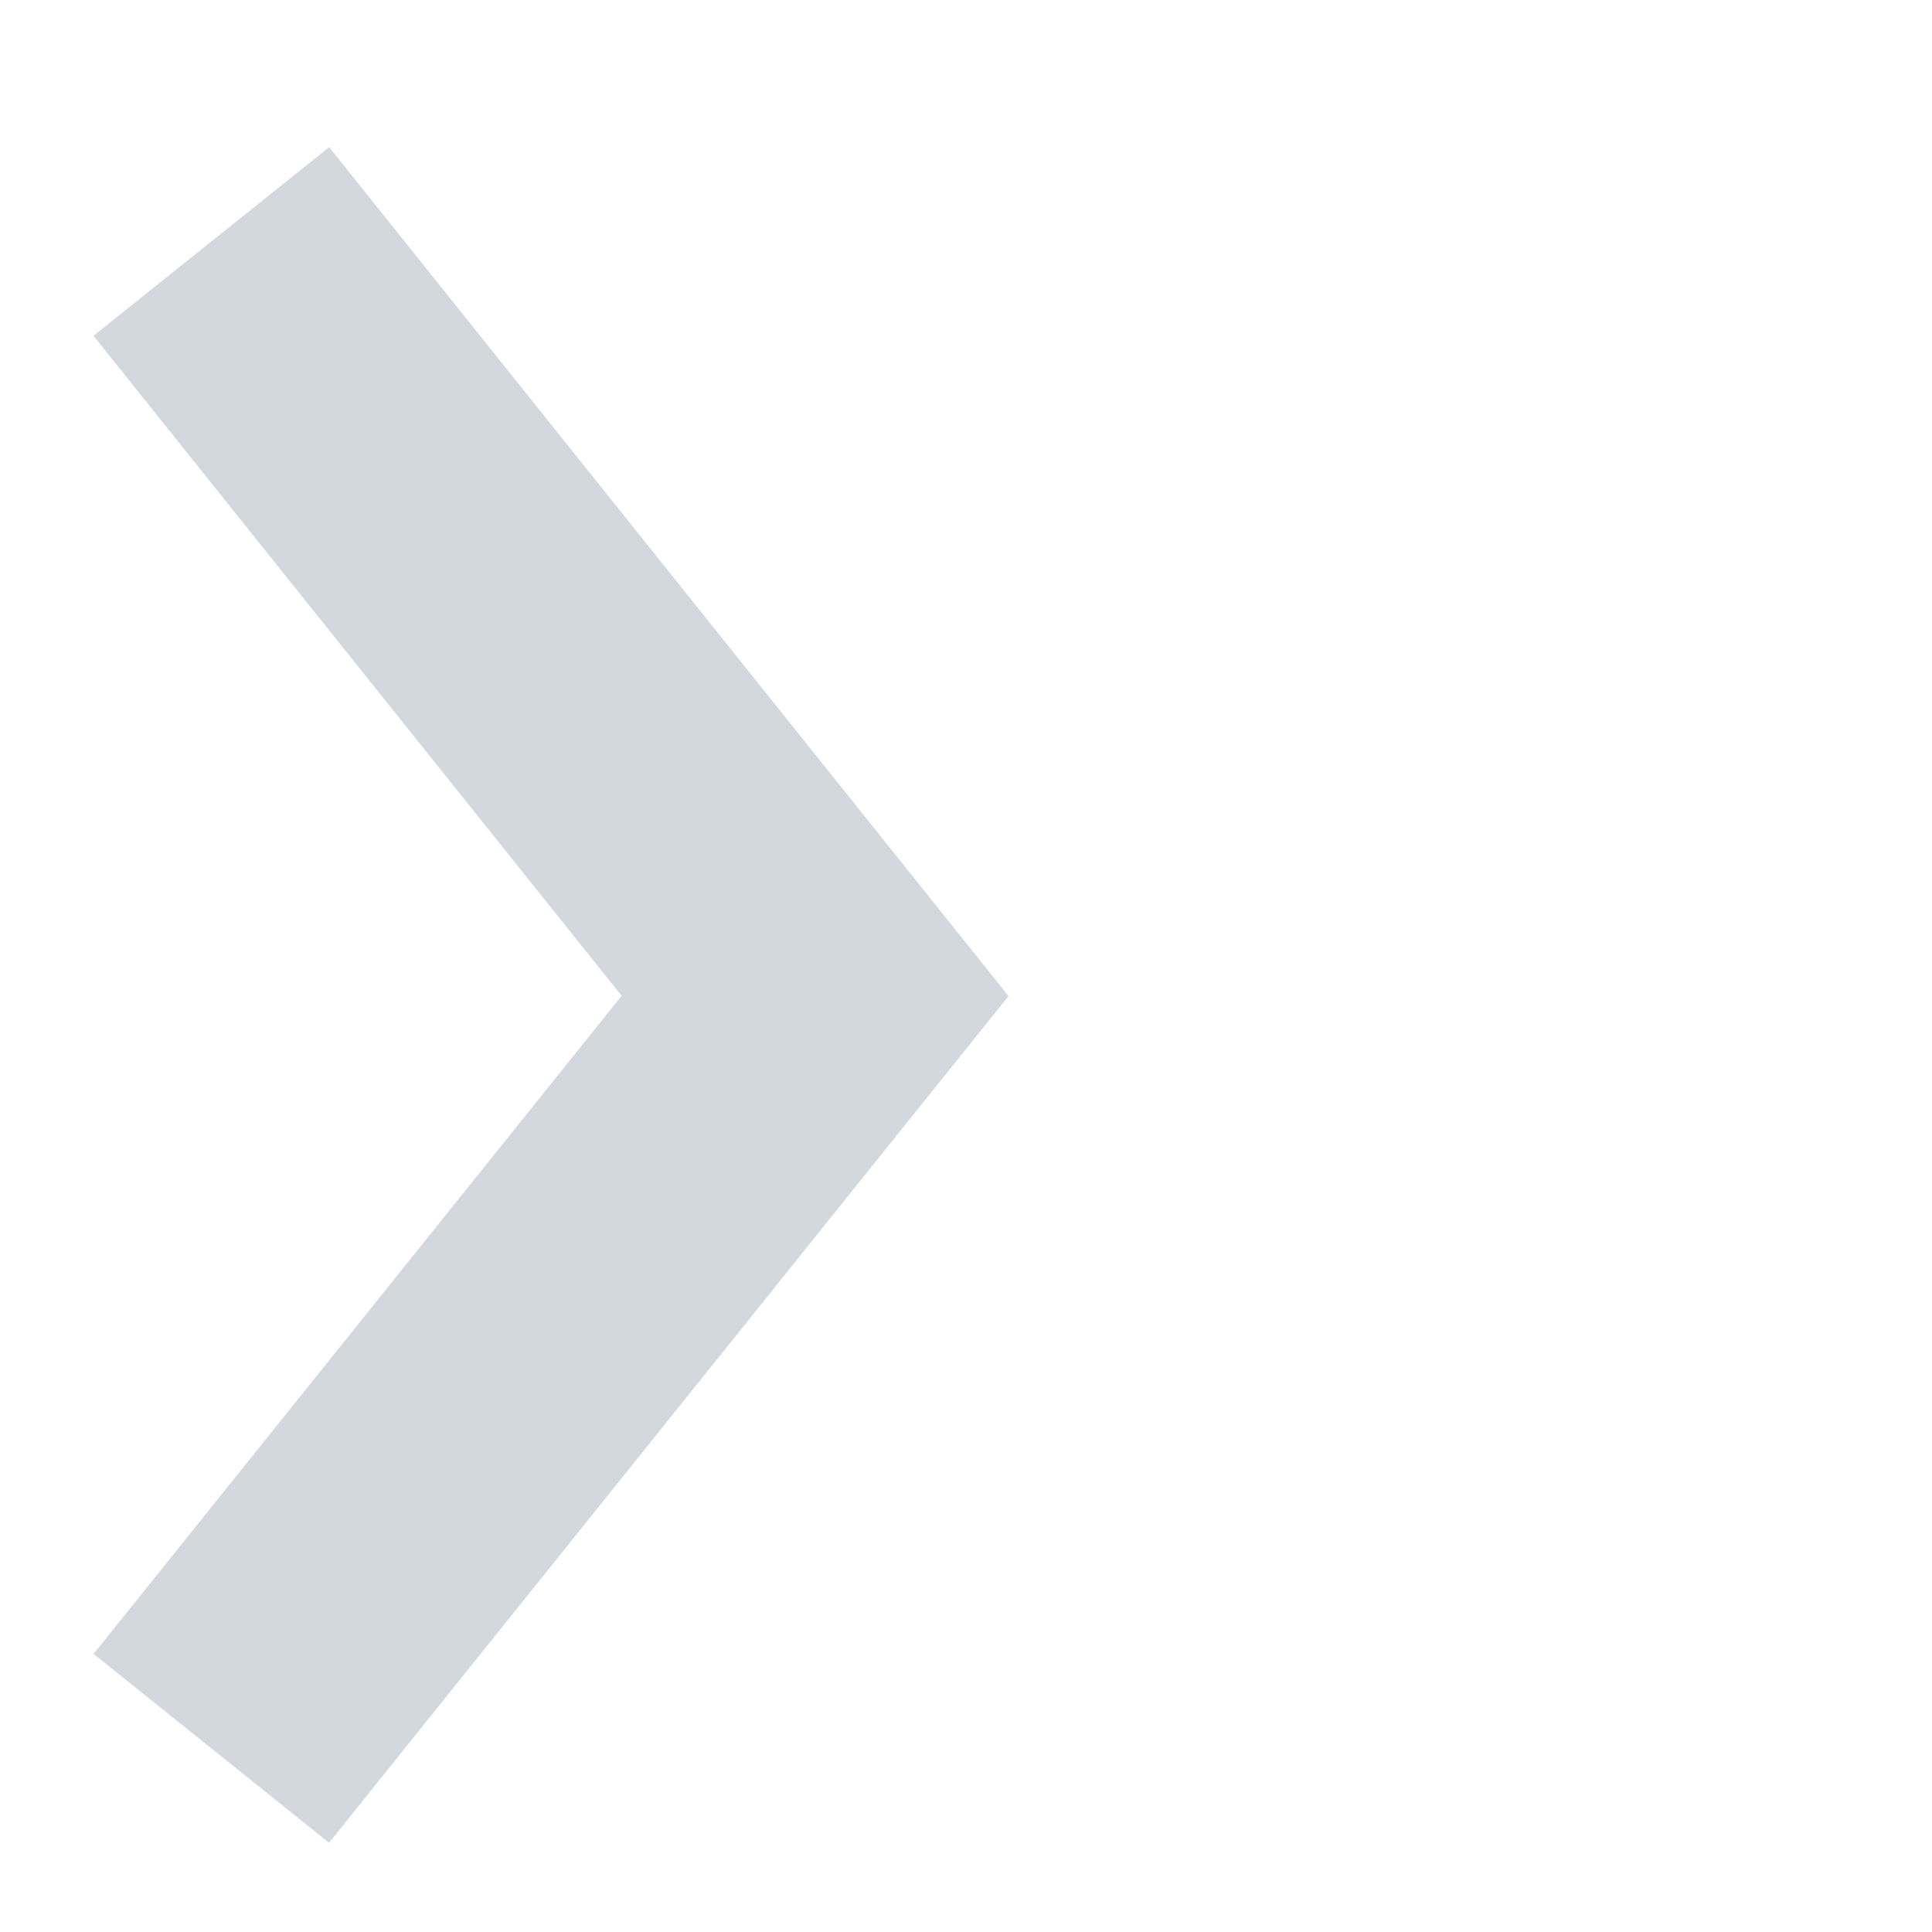 <svg width="16" height="16" viewBox="0 0 16 16" fill="none" xmlns="http://www.w3.org/2000/svg">
<g clip-path="url(#clip0_18_236)">
<g clip-path="url(#clip1_18_236)">
<path d="M0.774 2.781L2.726 1.219L8.352 8.249L2.725 15.261L0.775 13.697L5.148 8.247L0.774 2.781Z" fill="#A7B2BD" fill-opacity="0.5"/>
</g>
</g>
<defs>
<clipPath id="clip0_18_236">
<rect width="15" height="15" fill="white" transform="translate(0.5 0.75)"/>
</clipPath>
<clipPath id="clip1_18_236">
<rect width="8.75" height="15" fill="white" transform="translate(0.5 0.75)"/>
</clipPath>
</defs>
</svg>
